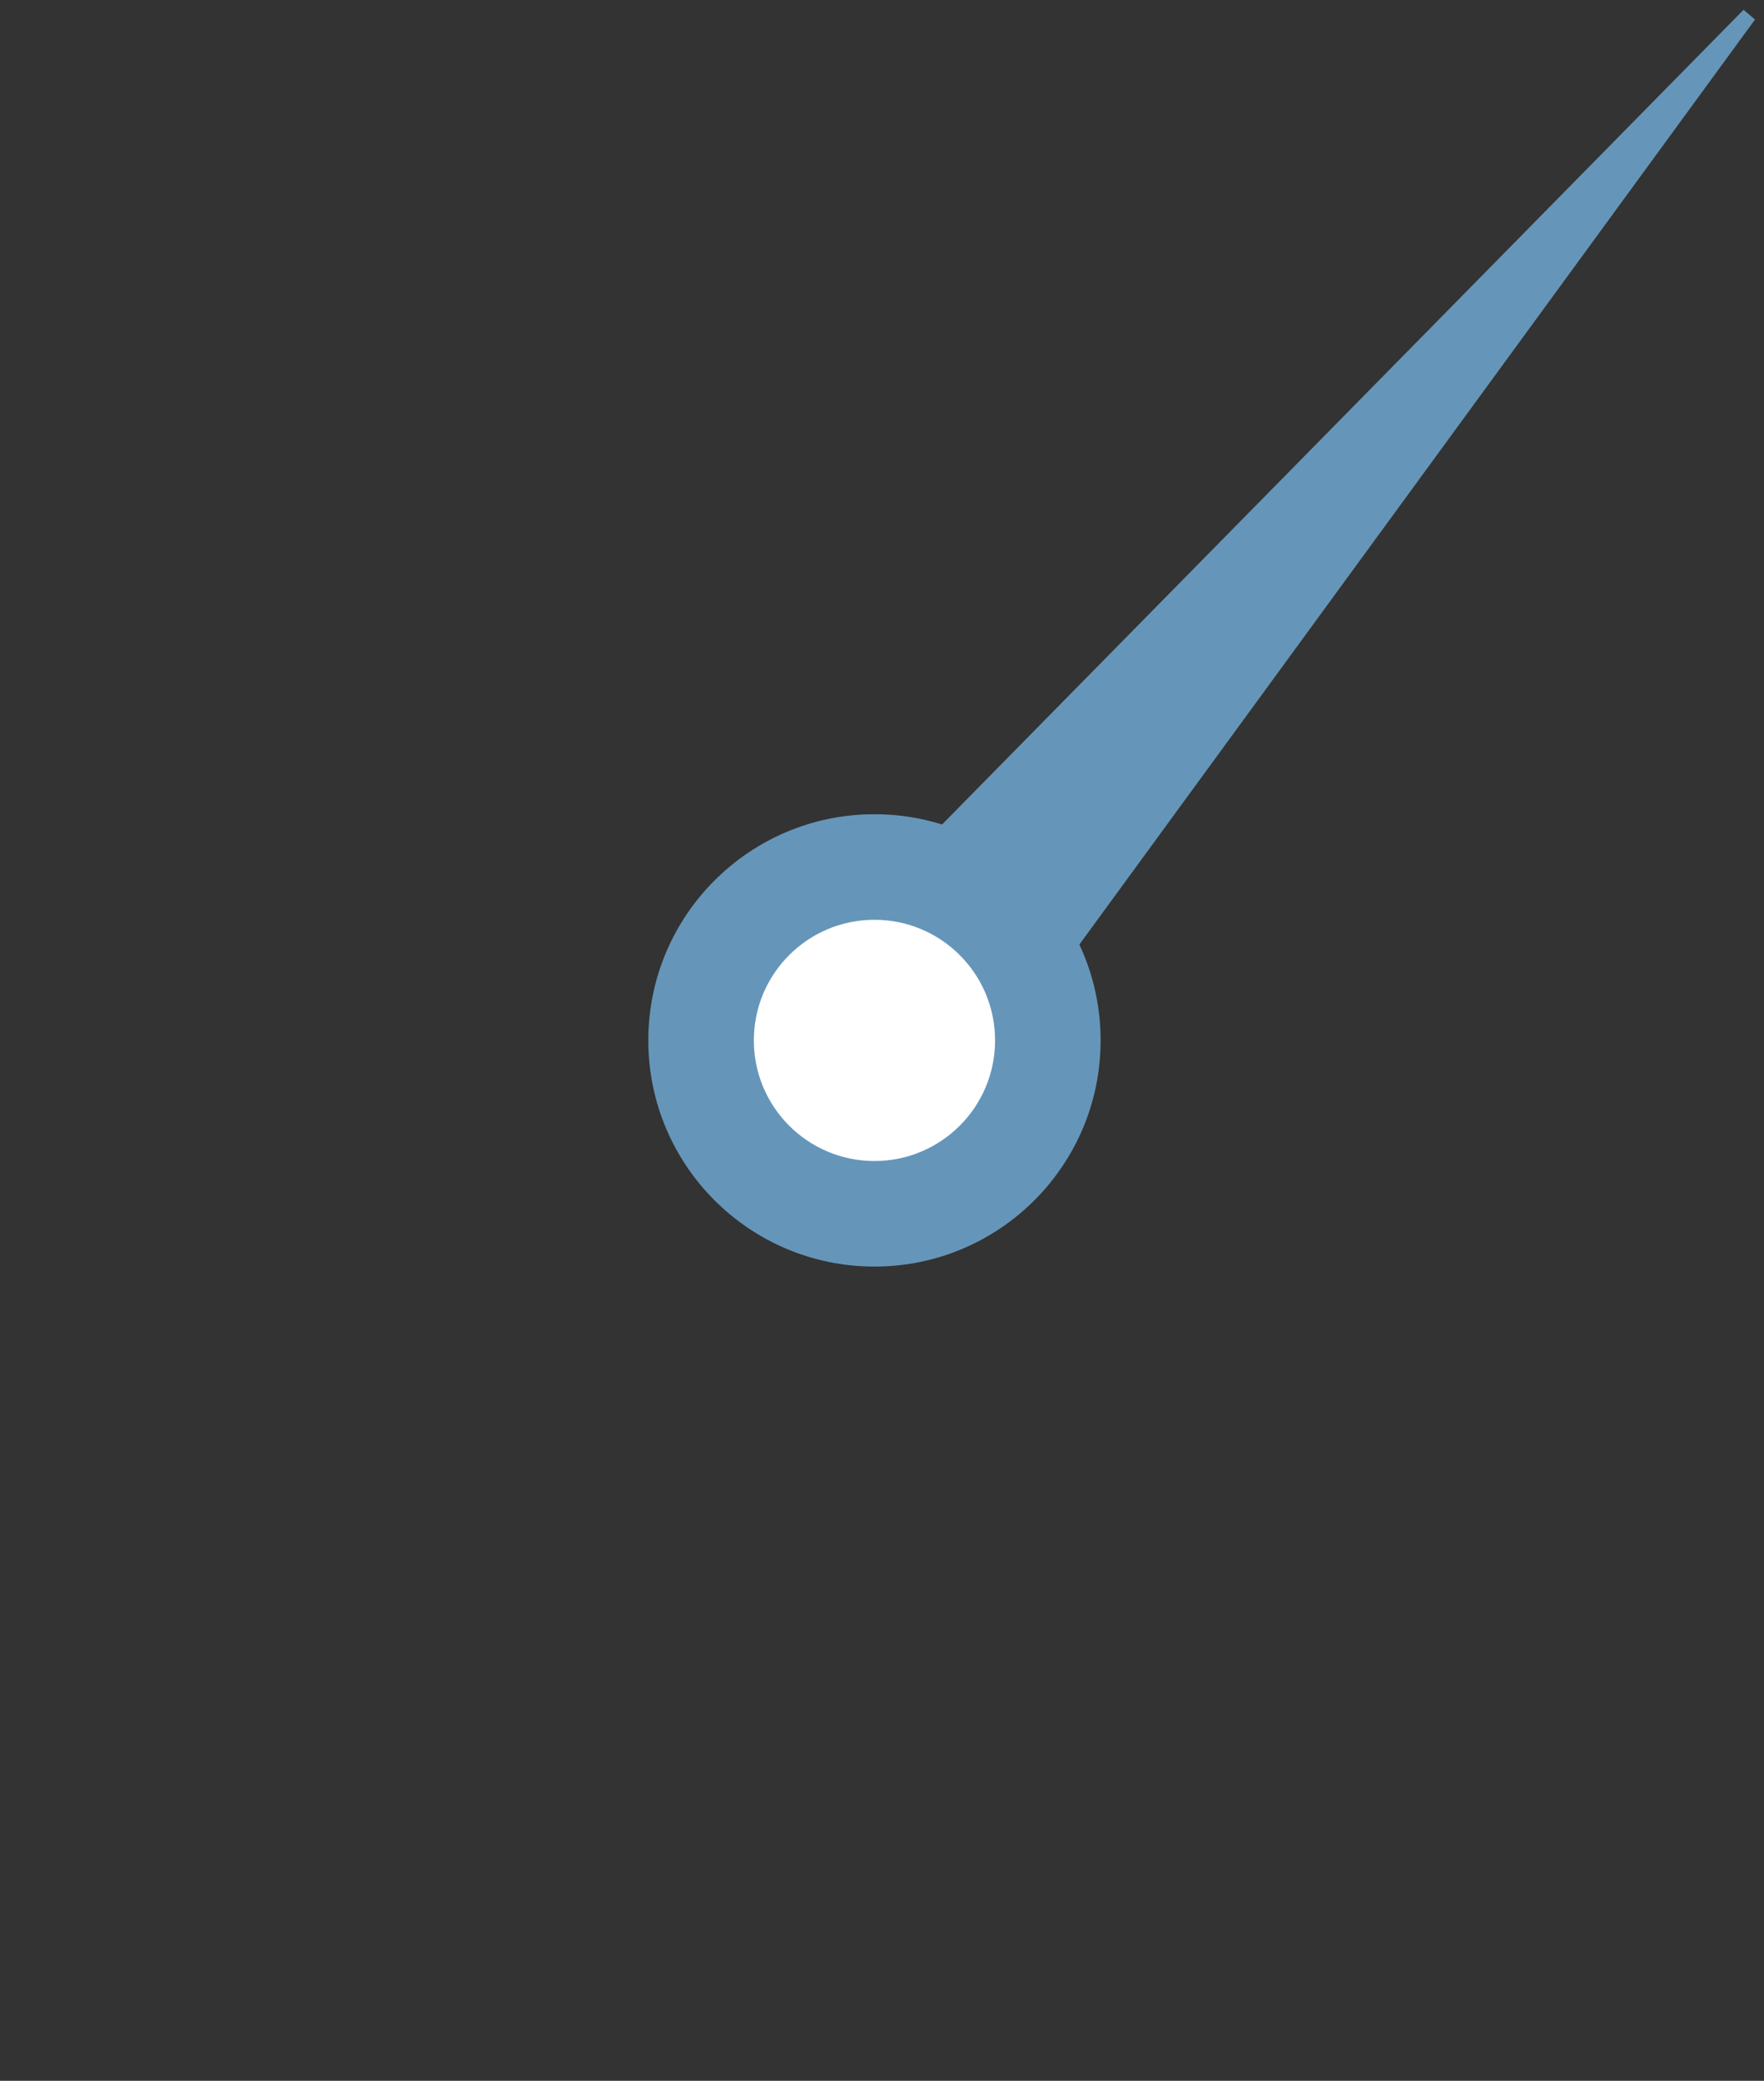 <svg width="117" height="138" viewBox="0 0 117 138" fill="none" xmlns="http://www.w3.org/2000/svg">
<rect x="0" y="0" width="117" height="138" fill="#333333" stroke="none"/>
<circle cx="58" cy="69" r="15" fill="#6596B9"/>
<path d="M116 1L55 63L64.5 71.5L116 1Z" fill="#6596B9" stroke="#6596B9"/>
<circle cx="58" cy="69" r="8" fill="white"/>
</svg>
